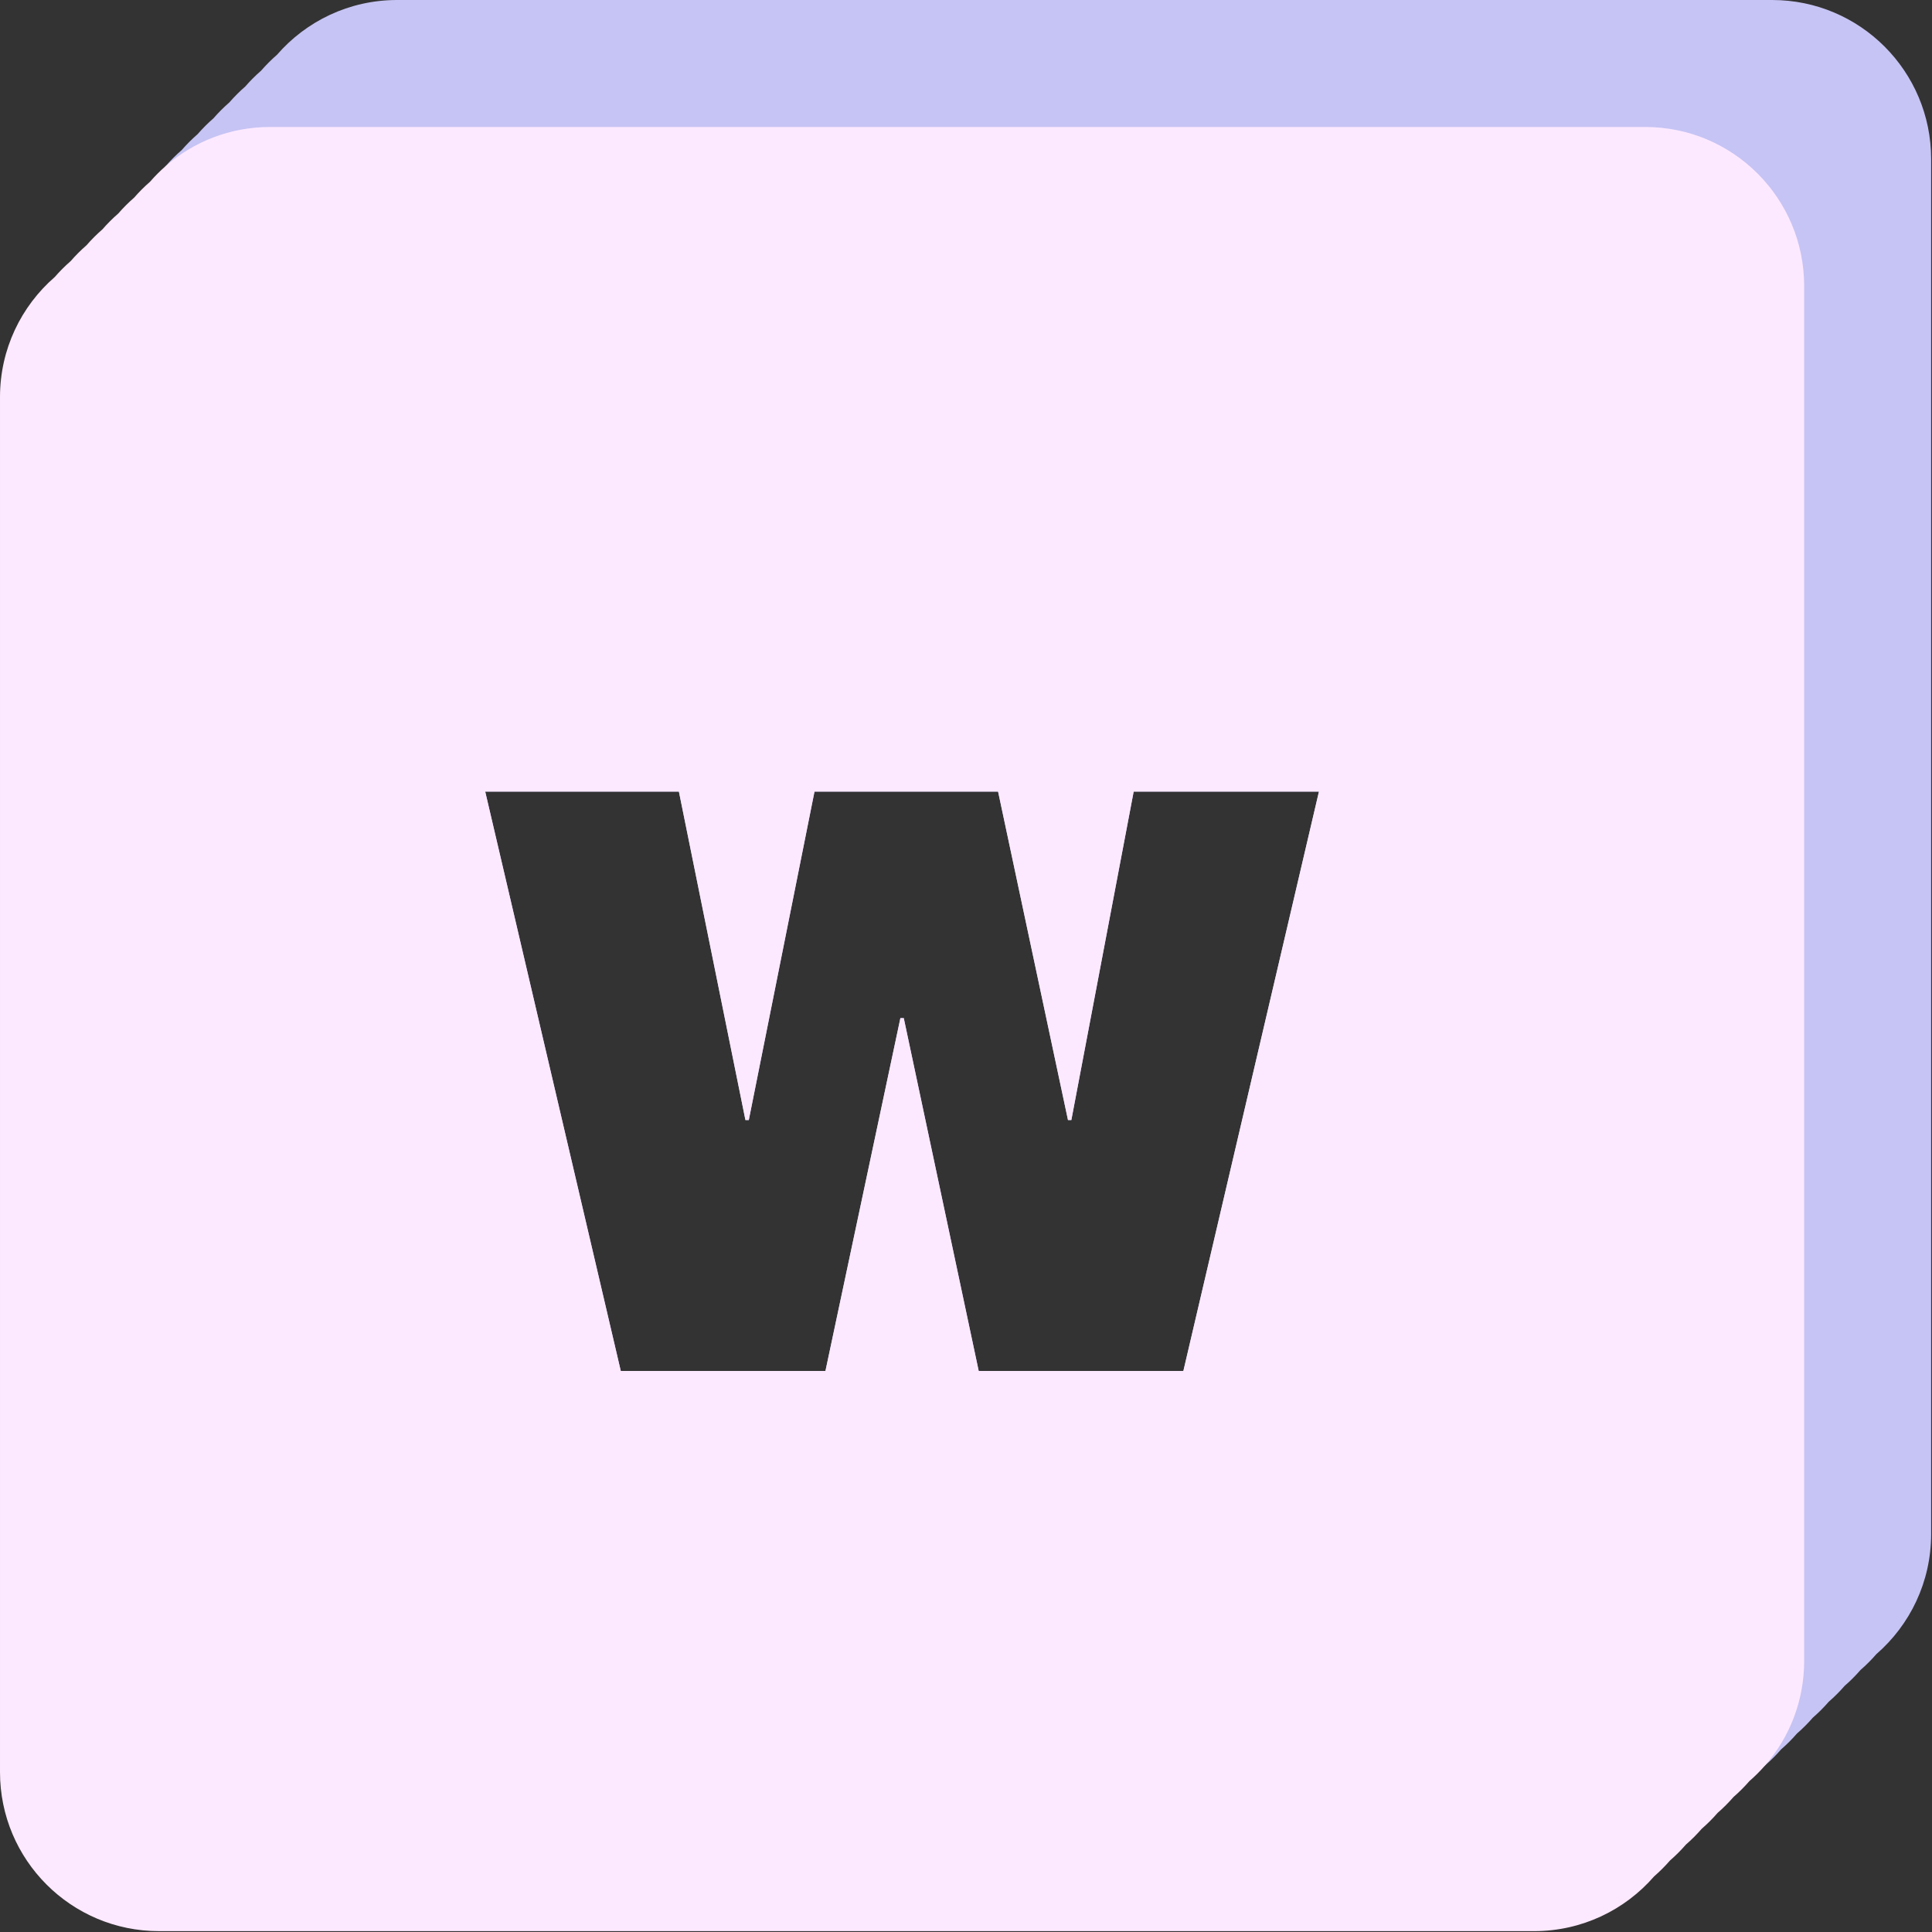 <?xml version="1.0" encoding="UTF-8" standalone="no"?><!DOCTYPE svg PUBLIC "-//W3C//DTD SVG 1.1//EN" "http://www.w3.org/Graphics/SVG/1.1/DTD/svg11.dtd"><svg width="100%" height="100%" viewBox="0 0 677 677" version="1.1" xmlns="http://www.w3.org/2000/svg" xmlns:xlink="http://www.w3.org/1999/xlink" xml:space="preserve" xmlns:serif="http://www.serif.com/" style="fill-rule:evenodd;clip-rule:evenodd;stroke-linejoin:round;stroke-miterlimit:2;"><rect x="0" y="0" width="677" height="677" fill="#333333" stroke="none"/><g><path d="M58.128,58.128c1.722,-1.981 3.581,-3.84 5.562,-5.561c1.722,-1.982 3.58,-3.841 5.562,-5.562c1.721,-1.982 3.58,-3.841 5.562,-5.562c1.721,-1.982 3.58,-3.841 5.562,-5.562c1.721,-1.982 3.58,-3.841 5.562,-5.562c1.721,-1.982 3.58,-3.841 5.562,-5.562c1.721,-1.982 3.58,-3.841 5.562,-5.562c10.213,-11.759 25.276,-19.195 42.075,-19.195l481.852,-0c30.766,0 55.708,24.941 55.708,55.708l-0,481.852c-0,16.799 -7.436,31.861 -19.195,42.075c-1.722,1.982 -3.581,3.841 -5.562,5.562c-1.722,1.982 -3.58,3.841 -5.562,5.562c-1.721,1.982 -3.58,3.841 -5.562,5.562c-1.721,1.981 -3.58,3.84 -5.562,5.562c-1.721,1.981 -3.58,3.84 -5.562,5.562c-1.721,1.981 -3.58,3.84 -5.562,5.561c-1.721,1.982 -3.58,3.841 -5.562,5.562c-9.778,8.493 -22.545,13.634 -36.513,13.634l-481.852,-0c-30.766,-0 -55.708,-24.942 -55.708,-55.709l0,-481.852c0,-13.968 5.141,-26.735 13.633,-36.513Zm284.827,422.287l71.711,-0l47.513,-203.033l-64.924,-0l-21.838,115.091l-1.18,0l-24.494,-115.091l-64.333,-0l-23.019,115.091l-1.18,0l-23.313,-115.091l-67.875,-0l47.512,203.033l71.711,-0l26.265,-123.65l1.18,0l26.264,123.65Z" style="fill:#c6c4f4;"/><path d="M618.568,618.568c-1.721,1.982 -3.58,3.841 -5.562,5.562c-1.721,1.982 -3.58,3.841 -5.561,5.562c-1.722,1.982 -3.581,3.841 -5.562,5.562c-1.722,1.982 -3.581,3.841 -5.562,5.562c-1.721,1.982 -3.58,3.841 -5.562,5.562c-1.721,1.982 -3.58,3.84 -5.562,5.562c-1.721,1.981 -3.58,3.84 -5.562,5.562c-10.214,11.759 -25.276,19.195 -42.075,19.195l-481.852,-0c-30.767,-0 -55.708,-24.942 -55.708,-55.708l-0,-481.852c0,-16.799 7.436,-31.862 19.195,-42.075c1.721,-1.982 3.58,-3.841 5.562,-5.562c1.721,-1.982 3.58,-3.841 5.562,-5.562c1.721,-1.982 3.58,-3.841 5.562,-5.562c1.721,-1.982 3.58,-3.841 5.562,-5.562c1.721,-1.982 3.58,-3.841 5.562,-5.562c1.721,-1.982 3.58,-3.84 5.562,-5.562c1.721,-1.981 3.58,-3.84 5.561,-5.562c9.778,-8.492 22.545,-13.633 36.513,-13.633l481.852,0c30.767,0 55.709,24.942 55.709,55.708l-0,481.852c-0,13.968 -5.141,26.735 -13.634,36.513Zm-275.613,-138.153l71.711,-0l47.513,-203.033l-64.924,-0l-21.838,115.091l-1.18,0l-24.494,-115.091l-64.333,-0l-23.019,115.091l-1.18,0l-23.313,-115.091l-67.875,-0l47.512,203.033l71.711,-0l26.265,-123.65l1.18,0l26.264,123.65Z" style="fill:#fde9ff;"/></g></svg>